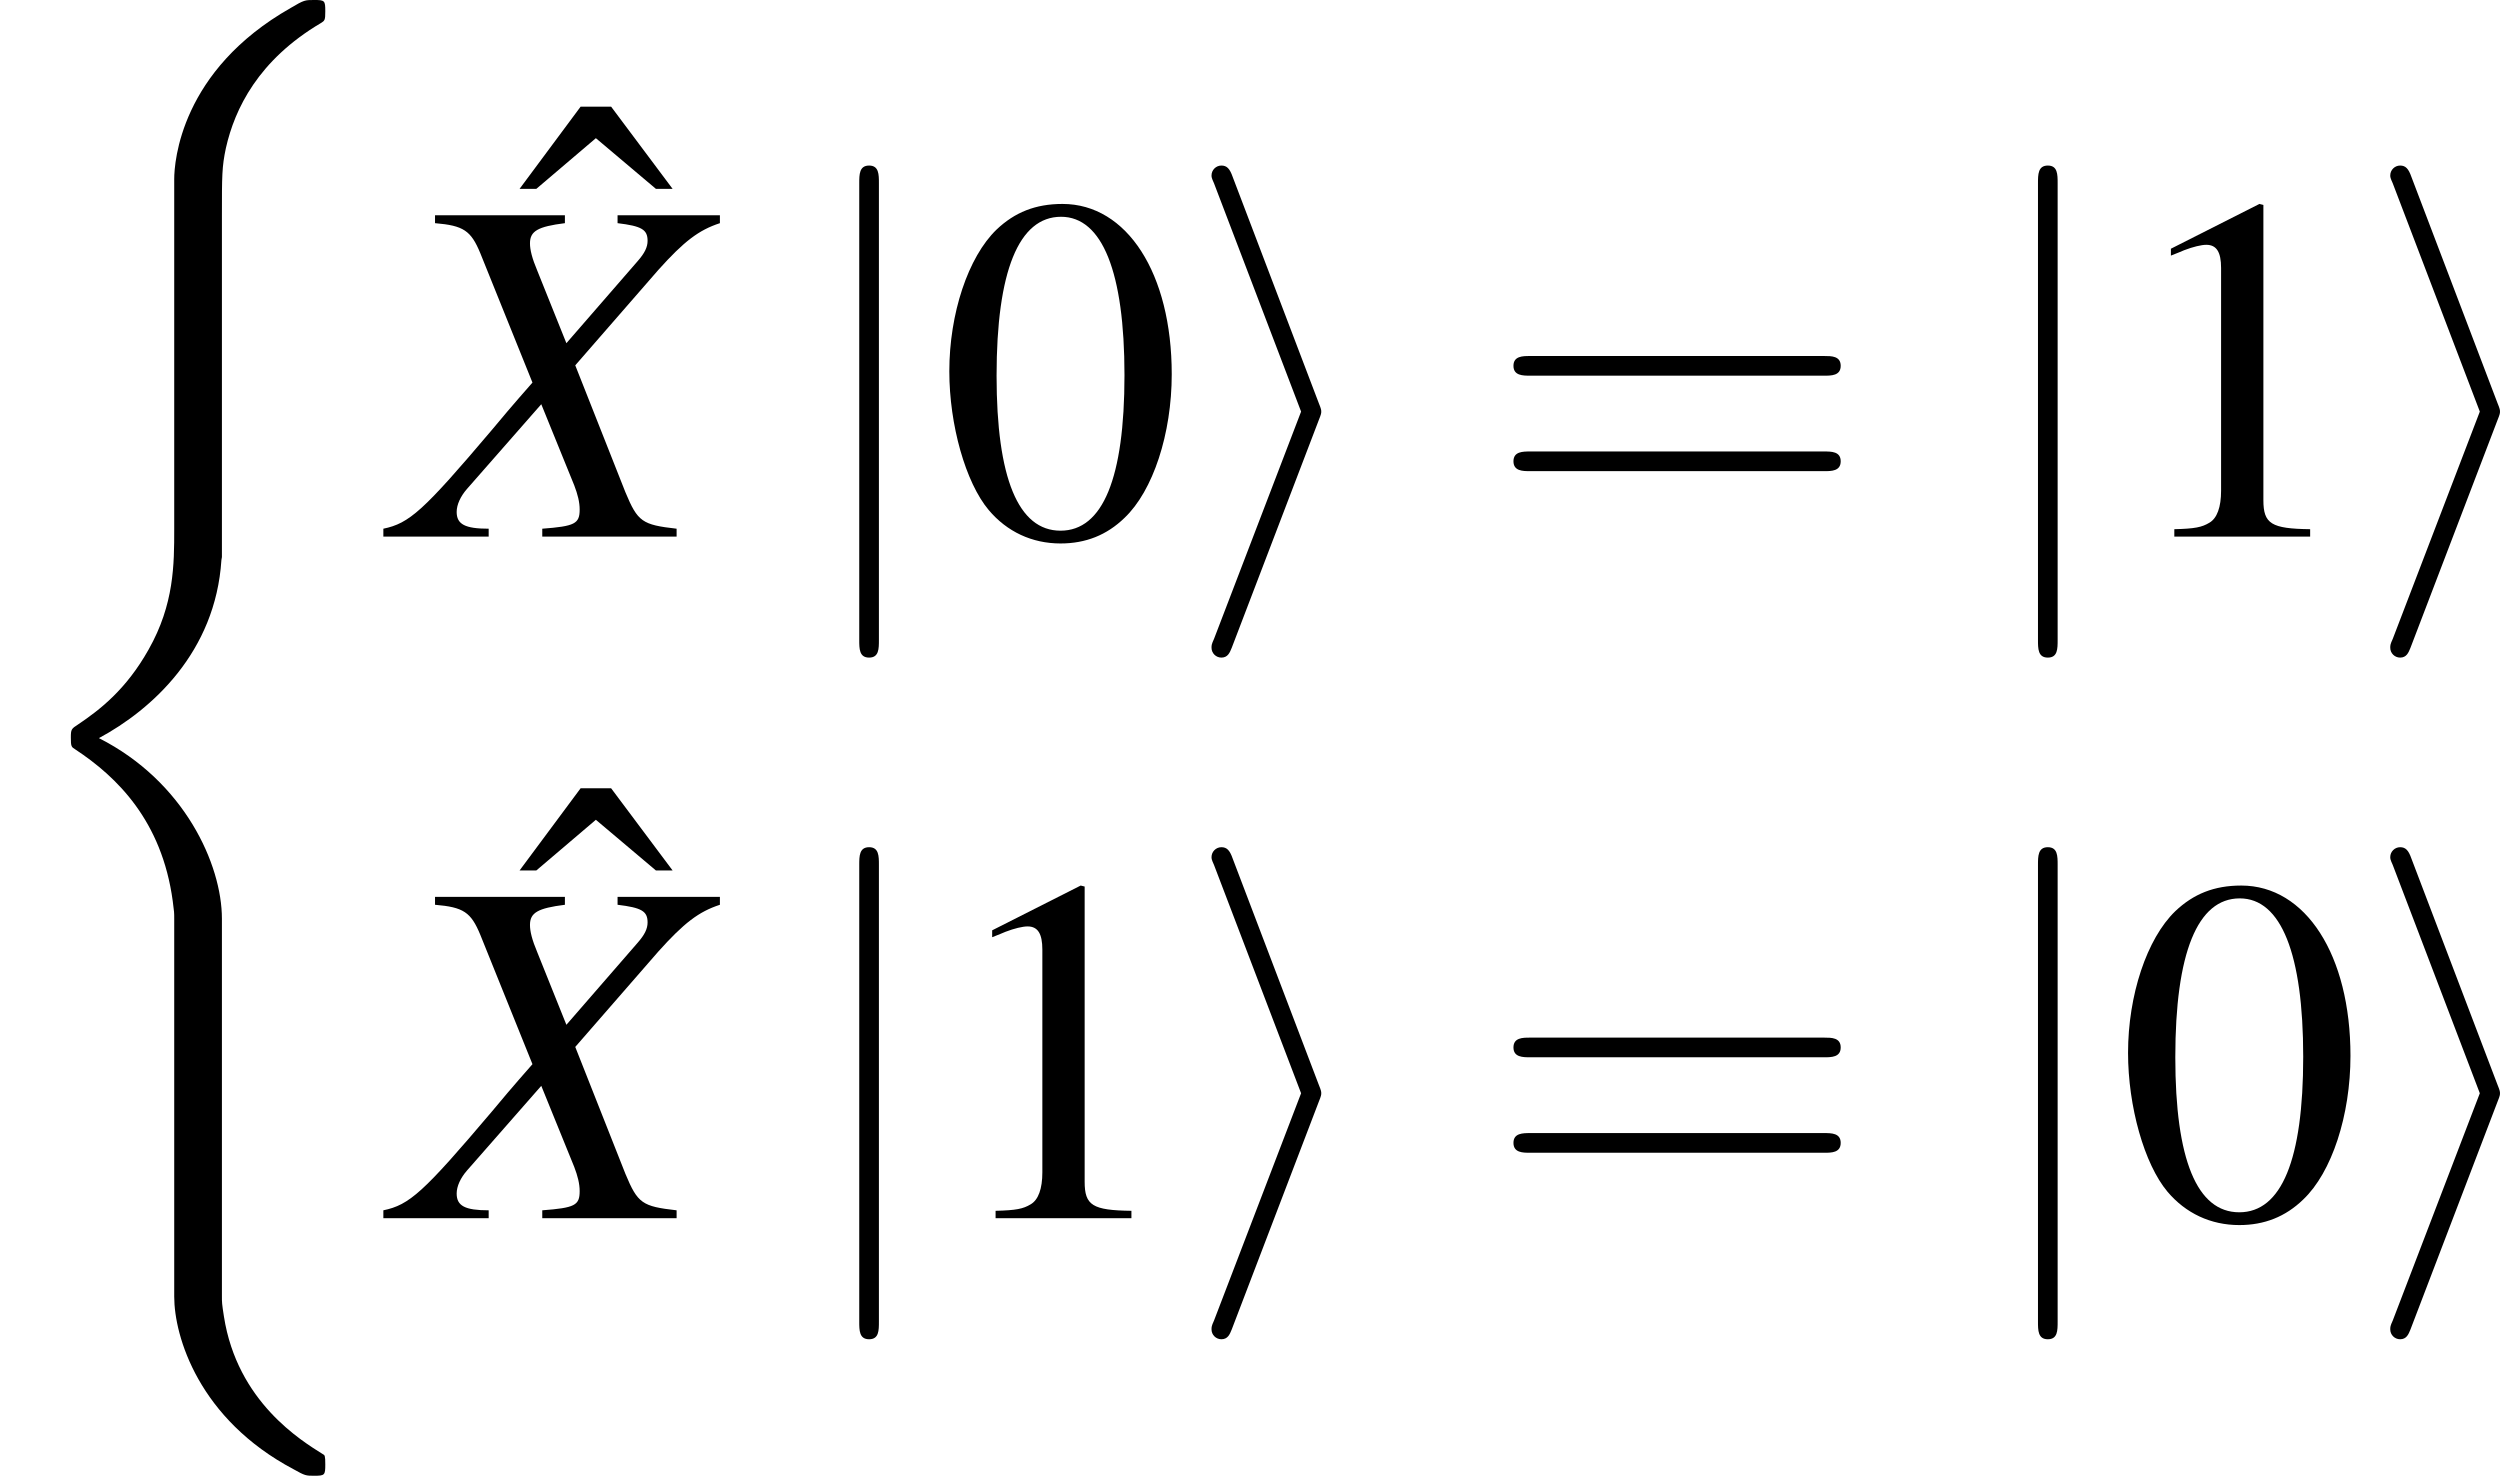 <?xml version='1.0' encoding='UTF-8'?>
<!-- This file was generated by dvisvgm 3.1.1 -->
<svg version='1.1' xmlns='http://www.w3.org/2000/svg' xmlns:xlink='http://www.w3.org/1999/xlink' width='70.595pt' height='41.673pt' viewBox='116.081 485.621 70.595 41.673'>
<defs>
<path id='g14-61' d='M6.137-2.921C6.271-2.921 6.441-2.921 6.441-3.1S6.271-3.278 6.146-3.278H.795C.67-3.278 .5-3.278 .5-3.1S.67-2.921 .804-2.921H6.137ZM6.146-1.188C6.271-1.188 6.441-1.188 6.441-1.367S6.271-1.545 6.137-1.545H.804C.67-1.545 .5-1.545 .5-1.367S.67-1.188 .795-1.188H6.146Z'/>
<path id='g36-40' d='M4.476 18.134C4.476 17.042 3.722 15.365 1.995 14.491C3.067 13.915 4.347 12.754 4.466 10.898L4.476 10.839V3.96C4.476 3.146 4.476 2.968 4.556 2.591C4.734 1.797 5.211 .814 6.471 .069C6.551 .02 6.561 .01 6.561-.169C6.561-.387 6.551-.397 6.332-.397C6.154-.397 6.134-.397 5.866-.238C3.643 1.022 3.514 2.868 3.514 3.216V10.273C3.514 10.987 3.514 11.791 2.997 12.705C2.541 13.518 2.005 13.925 1.578 14.213C1.439 14.303 1.429 14.312 1.429 14.481C1.429 14.66 1.439 14.67 1.519 14.719C2.362 15.275 3.265 16.159 3.484 17.776C3.514 17.995 3.514 18.015 3.514 18.134V25.756C3.514 26.56 4.01 28.228 5.925 29.24C6.154 29.369 6.174 29.369 6.332 29.369C6.551 29.369 6.561 29.359 6.561 29.141C6.561 28.962 6.551 28.952 6.511 28.933C6.084 28.665 4.784 27.881 4.516 26.153C4.476 25.895 4.476 25.876 4.476 25.747V18.134Z'/>
<path id='g10-88' d='M5.851-5.833H3.993V-5.69C4.431-5.637 4.538-5.574 4.538-5.369C4.538-5.253 4.484-5.145 4.359-5.002L3.064-3.511L2.537-4.824C2.439-5.056 2.403-5.208 2.403-5.324C2.403-5.547 2.546-5.628 3.037-5.69V-5.833H.679V-5.69C1.197-5.646 1.331-5.556 1.501-5.145L2.448-2.796C2.117-2.421 1.822-2.072 1.706-1.93C.465-.465 .214-.241-.259-.143V0H1.653V-.143C1.224-.143 1.072-.223 1.072-.447C1.072-.581 1.143-.732 1.26-.866L2.608-2.403L3.207-.929C3.269-.768 3.305-.625 3.305-.491C3.305-.232 3.216-.188 2.626-.143V0H5.065V-.143C4.44-.214 4.359-.268 4.136-.804L3.225-3.109L4.734-4.842C5.199-5.36 5.467-5.565 5.851-5.69V-5.833Z'/>
<path id='g5-48' d='M2.269-6.039C1.778-6.039 1.402-5.887 1.072-5.574C.554-5.074 .214-4.047 .214-3.001C.214-2.028 .509-.983 .929-.482C1.26-.089 1.715 .125 2.233 .125C2.689 .125 3.073-.027 3.394-.339C3.913-.831 4.252-1.867 4.252-2.948C4.252-4.779 3.439-6.039 2.269-6.039ZM2.242-5.806C2.993-5.806 3.394-4.797 3.394-2.93S3.001-.107 2.233-.107S1.072-1.063 1.072-2.921C1.072-4.815 1.474-5.806 2.242-5.806Z'/>
<path id='g5-49' d='M2.599-6.039L.992-5.226V-5.101C1.099-5.145 1.197-5.181 1.233-5.199C1.394-5.261 1.545-5.297 1.635-5.297C1.822-5.297 1.903-5.163 1.903-4.877V-.831C1.903-.536 1.831-.331 1.688-.25C1.554-.17 1.429-.143 1.054-.134V0H3.52V-.134C2.814-.143 2.671-.232 2.671-.661V-6.021L2.599-6.039Z'/>
<path id='g5-136' d='M2.876-4.529L1.76-6.021H1.206L.098-4.529H.402L1.483-5.449L2.573-4.529H2.876Z'/>
<use id='g68-48' xlink:href='#g5-48' transform='scale(1.111)'/>
<use id='g68-49' xlink:href='#g5-49' transform='scale(1.111)'/>
<use id='g68-136' xlink:href='#g5-136' transform='scale(1.111)'/>
<use id='g57-88' xlink:href='#g10-88' transform='scale(1.111)'/>
<path id='g3-105' d='M2.439-2.081C2.483-2.189 2.483-2.206 2.483-2.233S2.483-2.278 2.439-2.385L.875-6.494C.822-6.646 .768-6.7 .67-6.7S.491-6.619 .491-6.521C.491-6.494 .491-6.476 .536-6.378L2.117-2.233L.536 1.894C.491 1.992 .491 2.01 .491 2.055C.491 2.153 .572 2.233 .67 2.233C.786 2.233 .822 2.144 .858 2.055L2.439-2.081Z'/>
<path id='g3-106' d='M1.42-6.378C1.42-6.539 1.42-6.7 1.242-6.7S1.063-6.539 1.063-6.378V1.912C1.063 2.072 1.063 2.233 1.242 2.233S1.42 2.072 1.42 1.912V-6.378Z'/>
<use id='g46-105' xlink:href='#g3-105' transform='scale(1.111)'/>
<use id='g46-106' xlink:href='#g3-106' transform='scale(1.111)'/>
<use id='g69-61' xlink:href='#g14-61' transform='scale(1.111)'/>
</defs>
<g id='page1' transform='matrix(1.4 0 0 1.4 0 0)'>
<use x='82.915' y='347.269' xlink:href='#g36-40'/>
<use x='93.286' y='355.713' xlink:href='#g68-136'/>
<use x='90.935' y='357.695' xlink:href='#g57-88'/>
<use x='99.065' y='357.655' xlink:href='#g46-106'/>
<use x='101.825' y='357.695' xlink:href='#g68-48'/>
<use x='106.806' y='357.655' xlink:href='#g46-105'/>
<use x='112.886' y='357.695' xlink:href='#g69-61'/>
<use x='122.84' y='357.655' xlink:href='#g46-106'/>
<use x='125.6' y='357.695' xlink:href='#g68-49'/>
<use x='130.581' y='357.655' xlink:href='#g46-105'/>
<use x='93.286' y='369.461' xlink:href='#g68-136'/>
<use x='90.935' y='371.443' xlink:href='#g57-88'/>
<use x='99.065' y='371.404' xlink:href='#g46-106'/>
<use x='101.825' y='371.443' xlink:href='#g68-49'/>
<use x='106.806' y='371.404' xlink:href='#g46-105'/>
<use x='112.886' y='371.443' xlink:href='#g69-61'/>
<use x='122.84' y='371.404' xlink:href='#g46-106'/>
<use x='125.6' y='371.443' xlink:href='#g68-48'/>
<use x='130.581' y='371.404' xlink:href='#g46-105'/>
</g>
</svg>